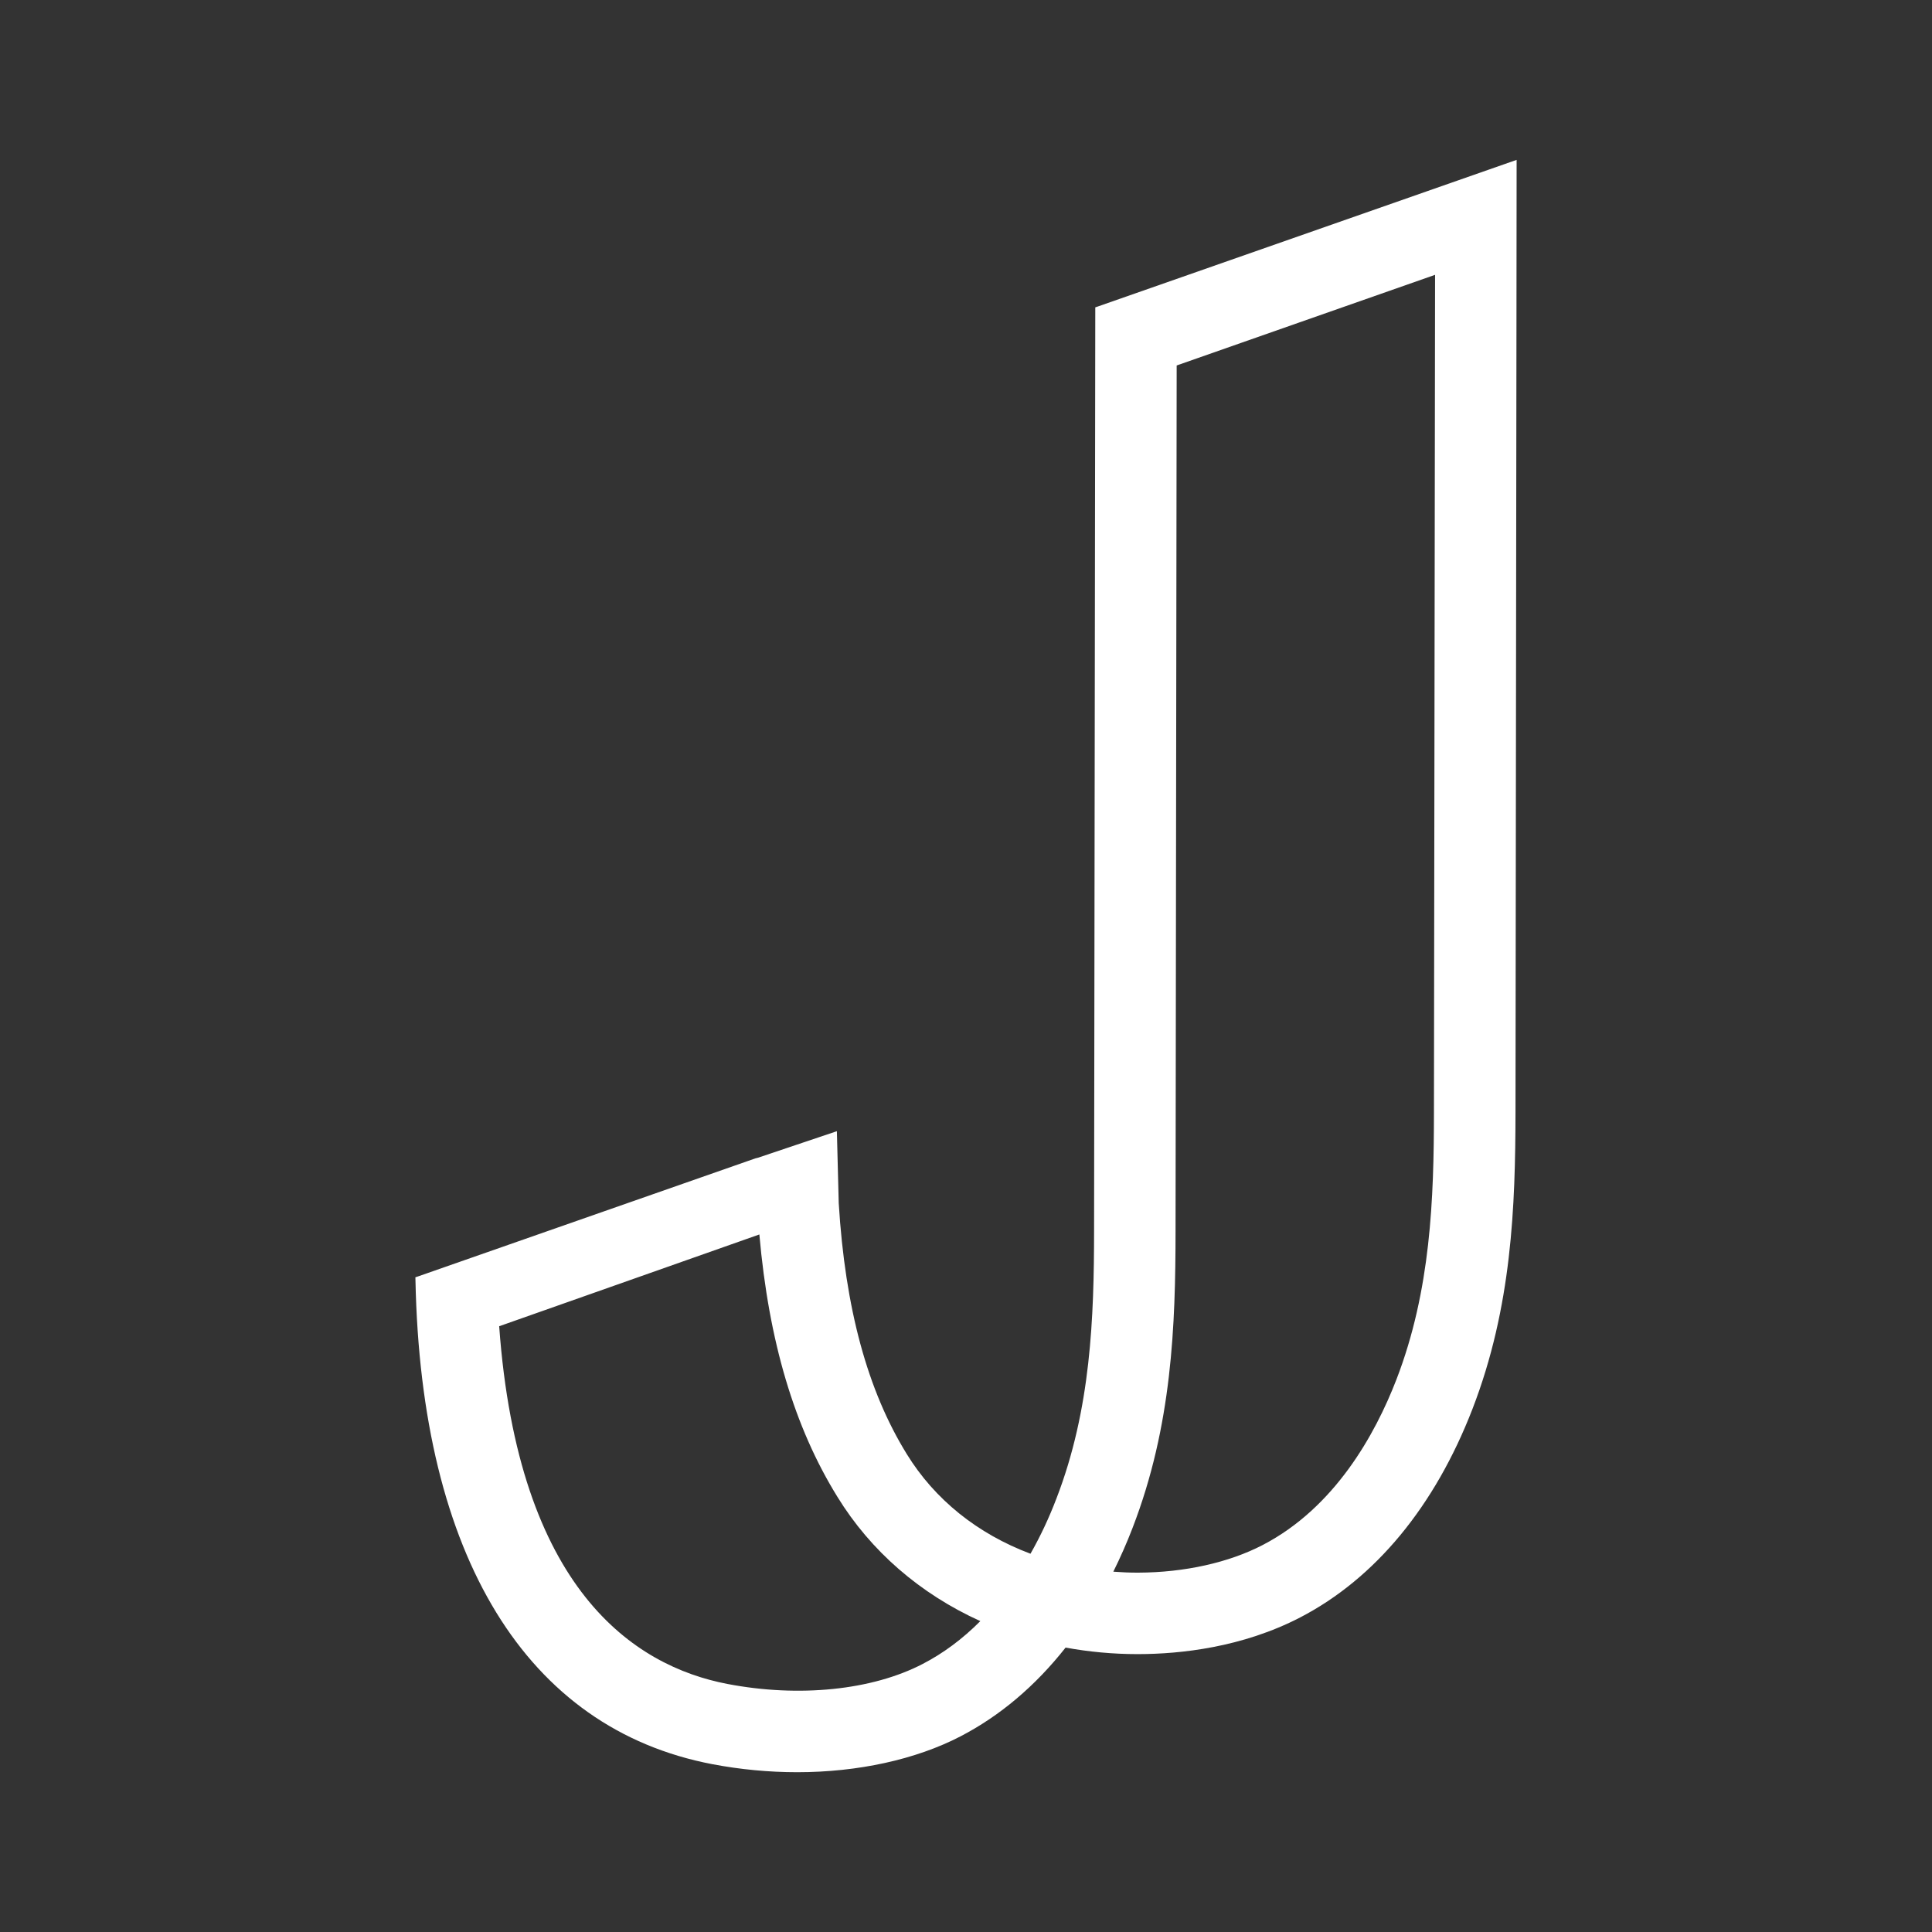 
<svg version="1.1" id="Layer_1" xmlns="http://www.w3.org/2000/svg" xmlns:xlink="http://www.w3.org/1999/xlink" x="0px" y="0px"
	 viewBox="0 0 24 24" style="enable-background:new 0 0 24 24; fill:white" xml:space="preserve">
<rect x="0" y="0" width="24" height="24" fill="#333333" stroke="none"/>
<style type="text/css">
	.st0{fill:#221A1C;}
	.st1{fill:#231F20;}
</style>
<path d="M13.639,3.807L13.606,3.818l-0.015,11.473c-0.001,1.072-0.038,2.212-0.468,3.325
	c-0.092,0.241-0.2,0.471-0.322,0.685c-0.66-0.248-1.19-0.675-1.536-1.237
	c-0.489-0.791-0.766-1.812-0.846-3.118l-0.023-0.894l-0.951,0.32l-0.023,0.008l-0.039,0.01
	l-4.181,1.463l-0.042,0.014l0.001,0.036c0.069,3.434,1.379,5.57,3.686,6.012
	c0.347,0.066,0.703,0.1,1.056,0.1c0.755,0,1.475-0.158,2.028-0.445
	c0.491-0.255,0.93-0.626,1.306-1.103c0.291,0.053,0.591,0.081,0.888,0.081h0.018
	c0.519-0.001,1.288-0.082,2.009-0.456c0.932-0.484,1.671-1.379,2.139-2.588
	c0.491-1.27,0.533-2.519,0.535-3.689l0.012-9.808l0.002-2.021L13.639,3.807z M17.827,3.414
	l-0.014,10.399c-0.001,1.074-0.038,2.215-0.467,3.326c-0.263,0.68-0.765,1.589-1.661,2.054
	c-0.422,0.219-0.971,0.341-1.546,0.343h-0.015c-0.092,0-0.189-0.004-0.294-0.012
	c0.088-0.177,0.168-0.359,0.238-0.541c0.493-1.275,0.534-2.522,0.535-3.689l0.014-10.754
	L17.827,3.414z M12.178,20.138c-0.221,0.222-0.462,0.401-0.716,0.532
	c-0.628,0.327-1.535,0.419-2.424,0.249c-1.165-0.223-2.601-1.177-2.837-4.444l3.232-1.14
	c0.117,1.327,0.434,2.394,0.97,3.26C10.816,19.267,11.429,19.799,12.178,20.138z"/>
</svg>
